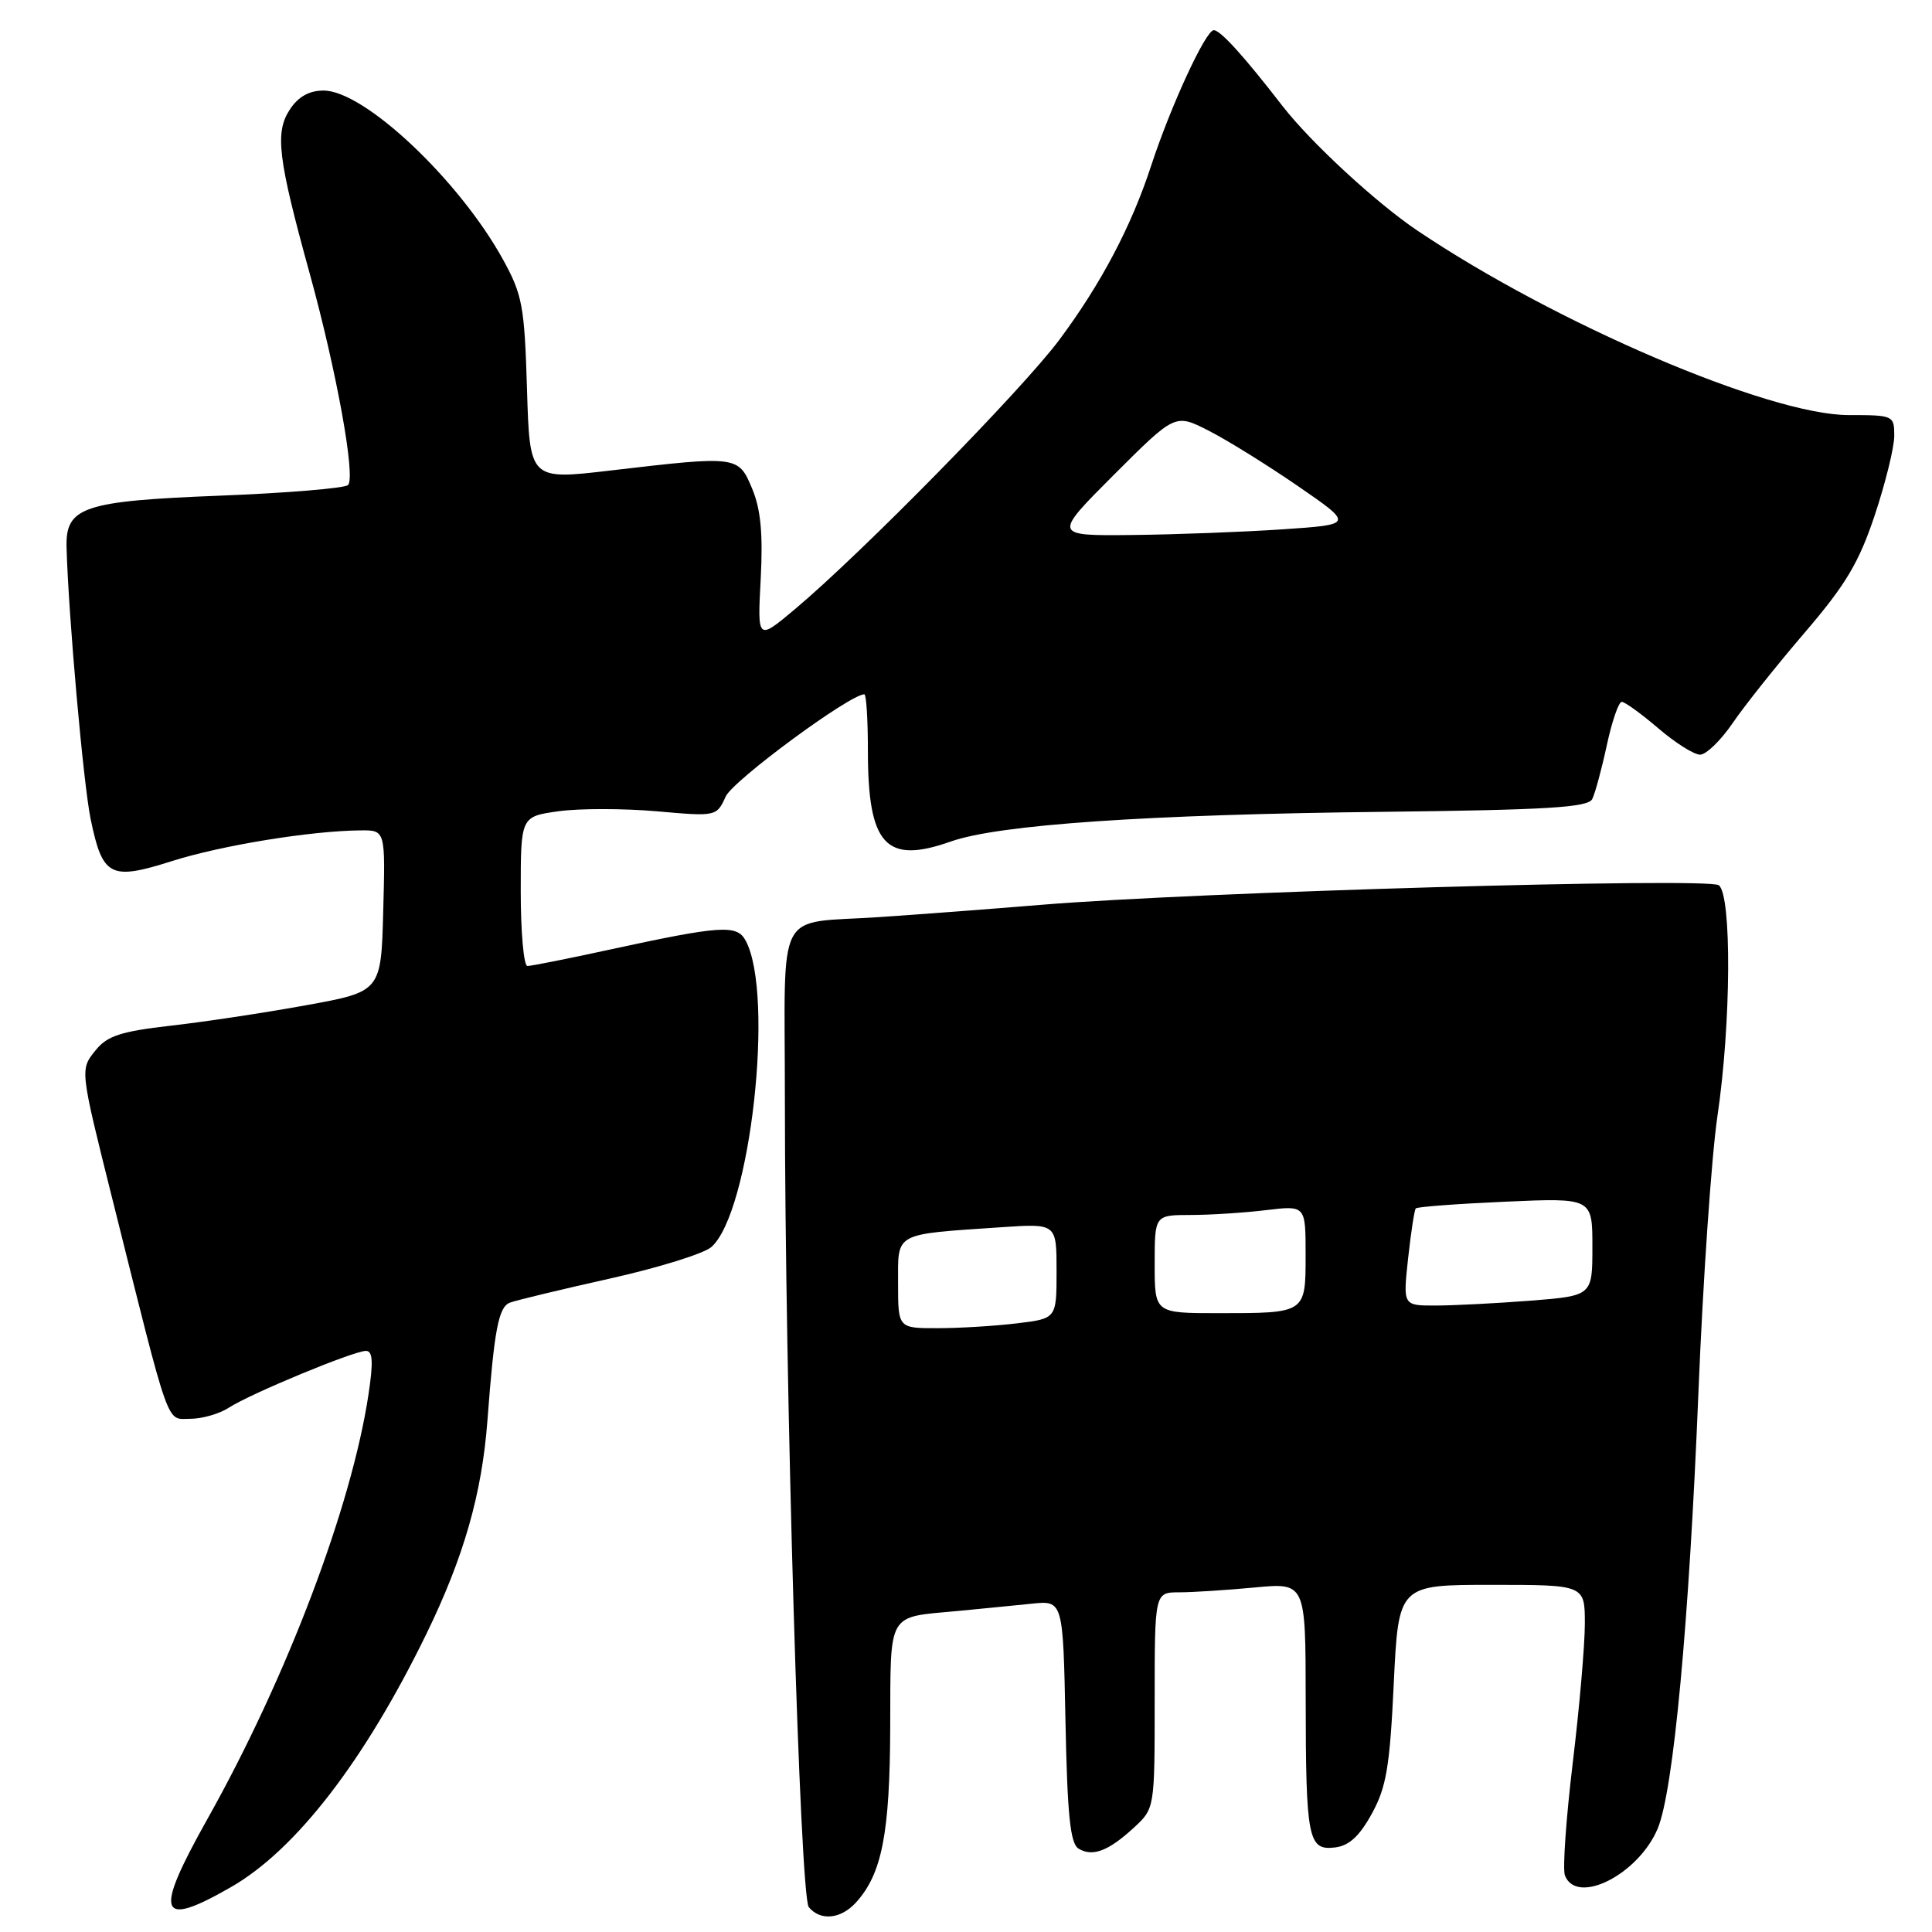 <?xml version="1.0" encoding="UTF-8" standalone="no"?>
<!DOCTYPE svg PUBLIC "-//W3C//DTD SVG 1.1//EN" "http://www.w3.org/Graphics/SVG/1.1/DTD/svg11.dtd" >
<svg xmlns="http://www.w3.org/2000/svg" xmlns:xlink="http://www.w3.org/1999/xlink" version="1.1" viewBox="0 0 256 256">
 <g >
 <path fill="currentColor"
d=" M 113.44 252.07 C 116.87 248.28 117.91 242.93 117.96 228.86 C 118.01 213.42 117.47 214.34 126.84 213.47 C 129.95 213.17 134.38 212.74 136.68 212.50 C 140.86 212.06 140.86 212.06 141.18 228.07 C 141.43 240.50 141.81 244.27 142.91 244.95 C 144.76 246.08 146.88 245.28 150.25 242.17 C 153.00 239.63 153.00 239.63 153.00 225.31 C 153.00 211.00 153.00 211.00 156.25 210.99 C 158.04 210.99 162.54 210.70 166.25 210.35 C 173.00 209.71 173.00 209.71 173.01 225.11 C 173.03 243.68 173.33 245.22 176.87 244.80 C 178.74 244.59 180.12 243.33 181.77 240.33 C 183.70 236.83 184.16 234.10 184.68 223.08 C 185.31 210.00 185.31 210.00 197.65 210.00 C 210.00 210.00 210.00 210.00 210.00 215.15 C 210.00 217.98 209.28 226.31 208.39 233.65 C 207.51 240.99 207.04 247.67 207.36 248.50 C 208.91 252.53 217.11 248.38 219.66 242.28 C 221.74 237.29 223.81 215.09 225.05 184.50 C 225.65 169.65 226.79 153.17 227.57 147.88 C 229.38 135.68 229.48 118.61 227.75 117.30 C 226.34 116.24 158.45 118.20 138.00 119.89 C 131.12 120.46 121.45 121.19 116.50 121.52 C 102.57 122.46 104.00 119.74 104.00 145.32 C 104.01 183.77 106.00 251.30 107.17 252.71 C 108.72 254.57 111.42 254.30 113.44 252.07 Z  M 30.61 250.05 C 39.20 245.12 48.29 233.34 56.50 216.50 C 61.46 206.31 63.86 197.93 64.59 188.19 C 65.49 176.17 66.06 173.19 67.56 172.61 C 68.37 172.30 74.31 170.87 80.76 169.43 C 87.22 167.99 93.30 166.10 94.27 165.23 C 99.43 160.63 102.65 131.83 98.81 124.65 C 97.65 122.48 95.57 122.62 80.64 125.86 C 75.22 127.04 70.38 128.00 69.89 128.00 C 69.40 128.00 69.00 123.54 69.00 118.09 C 69.00 108.19 69.00 108.19 74.05 107.49 C 76.82 107.11 82.66 107.12 87.02 107.50 C 94.92 108.20 94.95 108.19 96.16 105.54 C 97.14 103.40 112.61 92.00 114.53 92.00 C 114.79 92.00 115.00 95.35 115.00 99.43 C 115.00 111.98 117.35 114.56 126.00 111.50 C 132.31 109.27 152.00 107.92 183.39 107.57 C 205.02 107.32 210.41 106.99 210.98 105.88 C 211.36 105.12 212.23 101.91 212.91 98.75 C 213.59 95.59 214.48 93.00 214.89 93.00 C 215.30 93.00 217.48 94.58 219.73 96.50 C 221.98 98.43 224.47 100.00 225.27 100.00 C 226.07 100.00 228.03 98.10 229.61 95.78 C 231.20 93.45 235.50 88.06 239.17 83.78 C 244.57 77.48 246.32 74.55 248.42 68.25 C 249.84 63.98 251.00 59.26 251.00 57.75 C 251.00 55.05 250.88 55.00 244.96 55.00 C 234.43 55.00 206.11 42.88 187.79 30.54 C 182.35 26.88 173.67 18.86 169.95 14.06 C 164.79 7.39 161.71 4.00 160.83 4.00 C 159.76 4.00 155.11 14.08 152.52 22.00 C 149.91 29.99 145.88 37.62 140.38 45.01 C 135.44 51.64 114.08 73.40 105.26 80.78 C 100.36 84.88 100.36 84.88 100.80 76.68 C 101.11 70.70 100.80 67.46 99.66 64.74 C 97.84 60.38 97.73 60.37 80.85 62.35 C 70.19 63.60 70.19 63.60 69.83 51.55 C 69.50 40.57 69.22 39.05 66.65 34.39 C 60.83 23.83 48.27 12.00 42.88 12.00 C 40.96 12.00 39.52 12.81 38.40 14.52 C 36.41 17.55 36.82 20.96 41.02 36.18 C 44.59 49.11 47.15 63.22 46.12 64.27 C 45.70 64.69 38.04 65.33 29.09 65.68 C 10.97 66.39 8.66 67.18 8.82 72.57 C 9.07 81.62 11.06 103.95 12.01 108.53 C 13.59 116.17 14.61 116.69 22.75 114.11 C 29.32 112.02 41.15 110.09 47.78 110.03 C 51.07 110.00 51.07 110.00 50.78 120.70 C 50.50 131.40 50.50 131.40 40.50 133.21 C 35.00 134.21 26.91 135.43 22.53 135.92 C 16.06 136.66 14.21 137.26 12.70 139.13 C 10.58 141.74 10.56 141.56 14.92 159.00 C 22.65 189.90 21.98 188.00 25.19 188.00 C 26.77 188.00 29.07 187.34 30.30 186.54 C 33.09 184.71 46.86 179.00 48.49 179.00 C 49.39 179.00 49.48 180.44 48.83 184.75 C 46.59 199.64 38.00 222.29 27.49 241.02 C 20.34 253.76 20.97 255.58 30.61 250.05 Z  M 119.00 170.05 C 119.00 163.22 118.31 163.59 132.75 162.61 C 140.00 162.12 140.00 162.12 140.00 168.42 C 140.00 174.72 140.00 174.72 134.75 175.35 C 131.86 175.70 127.14 175.99 124.25 175.99 C 119.00 176.00 119.00 176.00 119.00 170.05 Z  M 153.00 167.50 C 153.00 161.00 153.00 161.00 157.75 160.99 C 160.36 160.99 164.86 160.70 167.75 160.35 C 173.00 159.72 173.00 159.72 173.00 166.25 C 173.00 174.05 173.07 174.00 161.42 174.00 C 153.00 174.00 153.00 174.00 153.00 167.50 Z  M 186.58 166.75 C 186.96 163.31 187.41 160.33 187.60 160.12 C 187.78 159.91 193.12 159.51 199.46 159.23 C 211.00 158.72 211.00 158.72 211.00 165.21 C 211.00 171.70 211.00 171.70 202.75 172.35 C 198.21 172.70 192.57 172.99 190.20 172.99 C 185.90 173.00 185.90 173.00 186.58 166.75 Z  M 147.61 62.90 C 155.71 54.81 155.71 54.81 160.10 57.04 C 162.52 58.26 167.85 61.57 171.94 64.38 C 179.38 69.50 179.38 69.50 169.94 70.14 C 164.75 70.49 155.78 70.83 150.01 70.89 C 139.52 71.00 139.52 71.00 147.61 62.90 Z "/>
</g>
</svg>